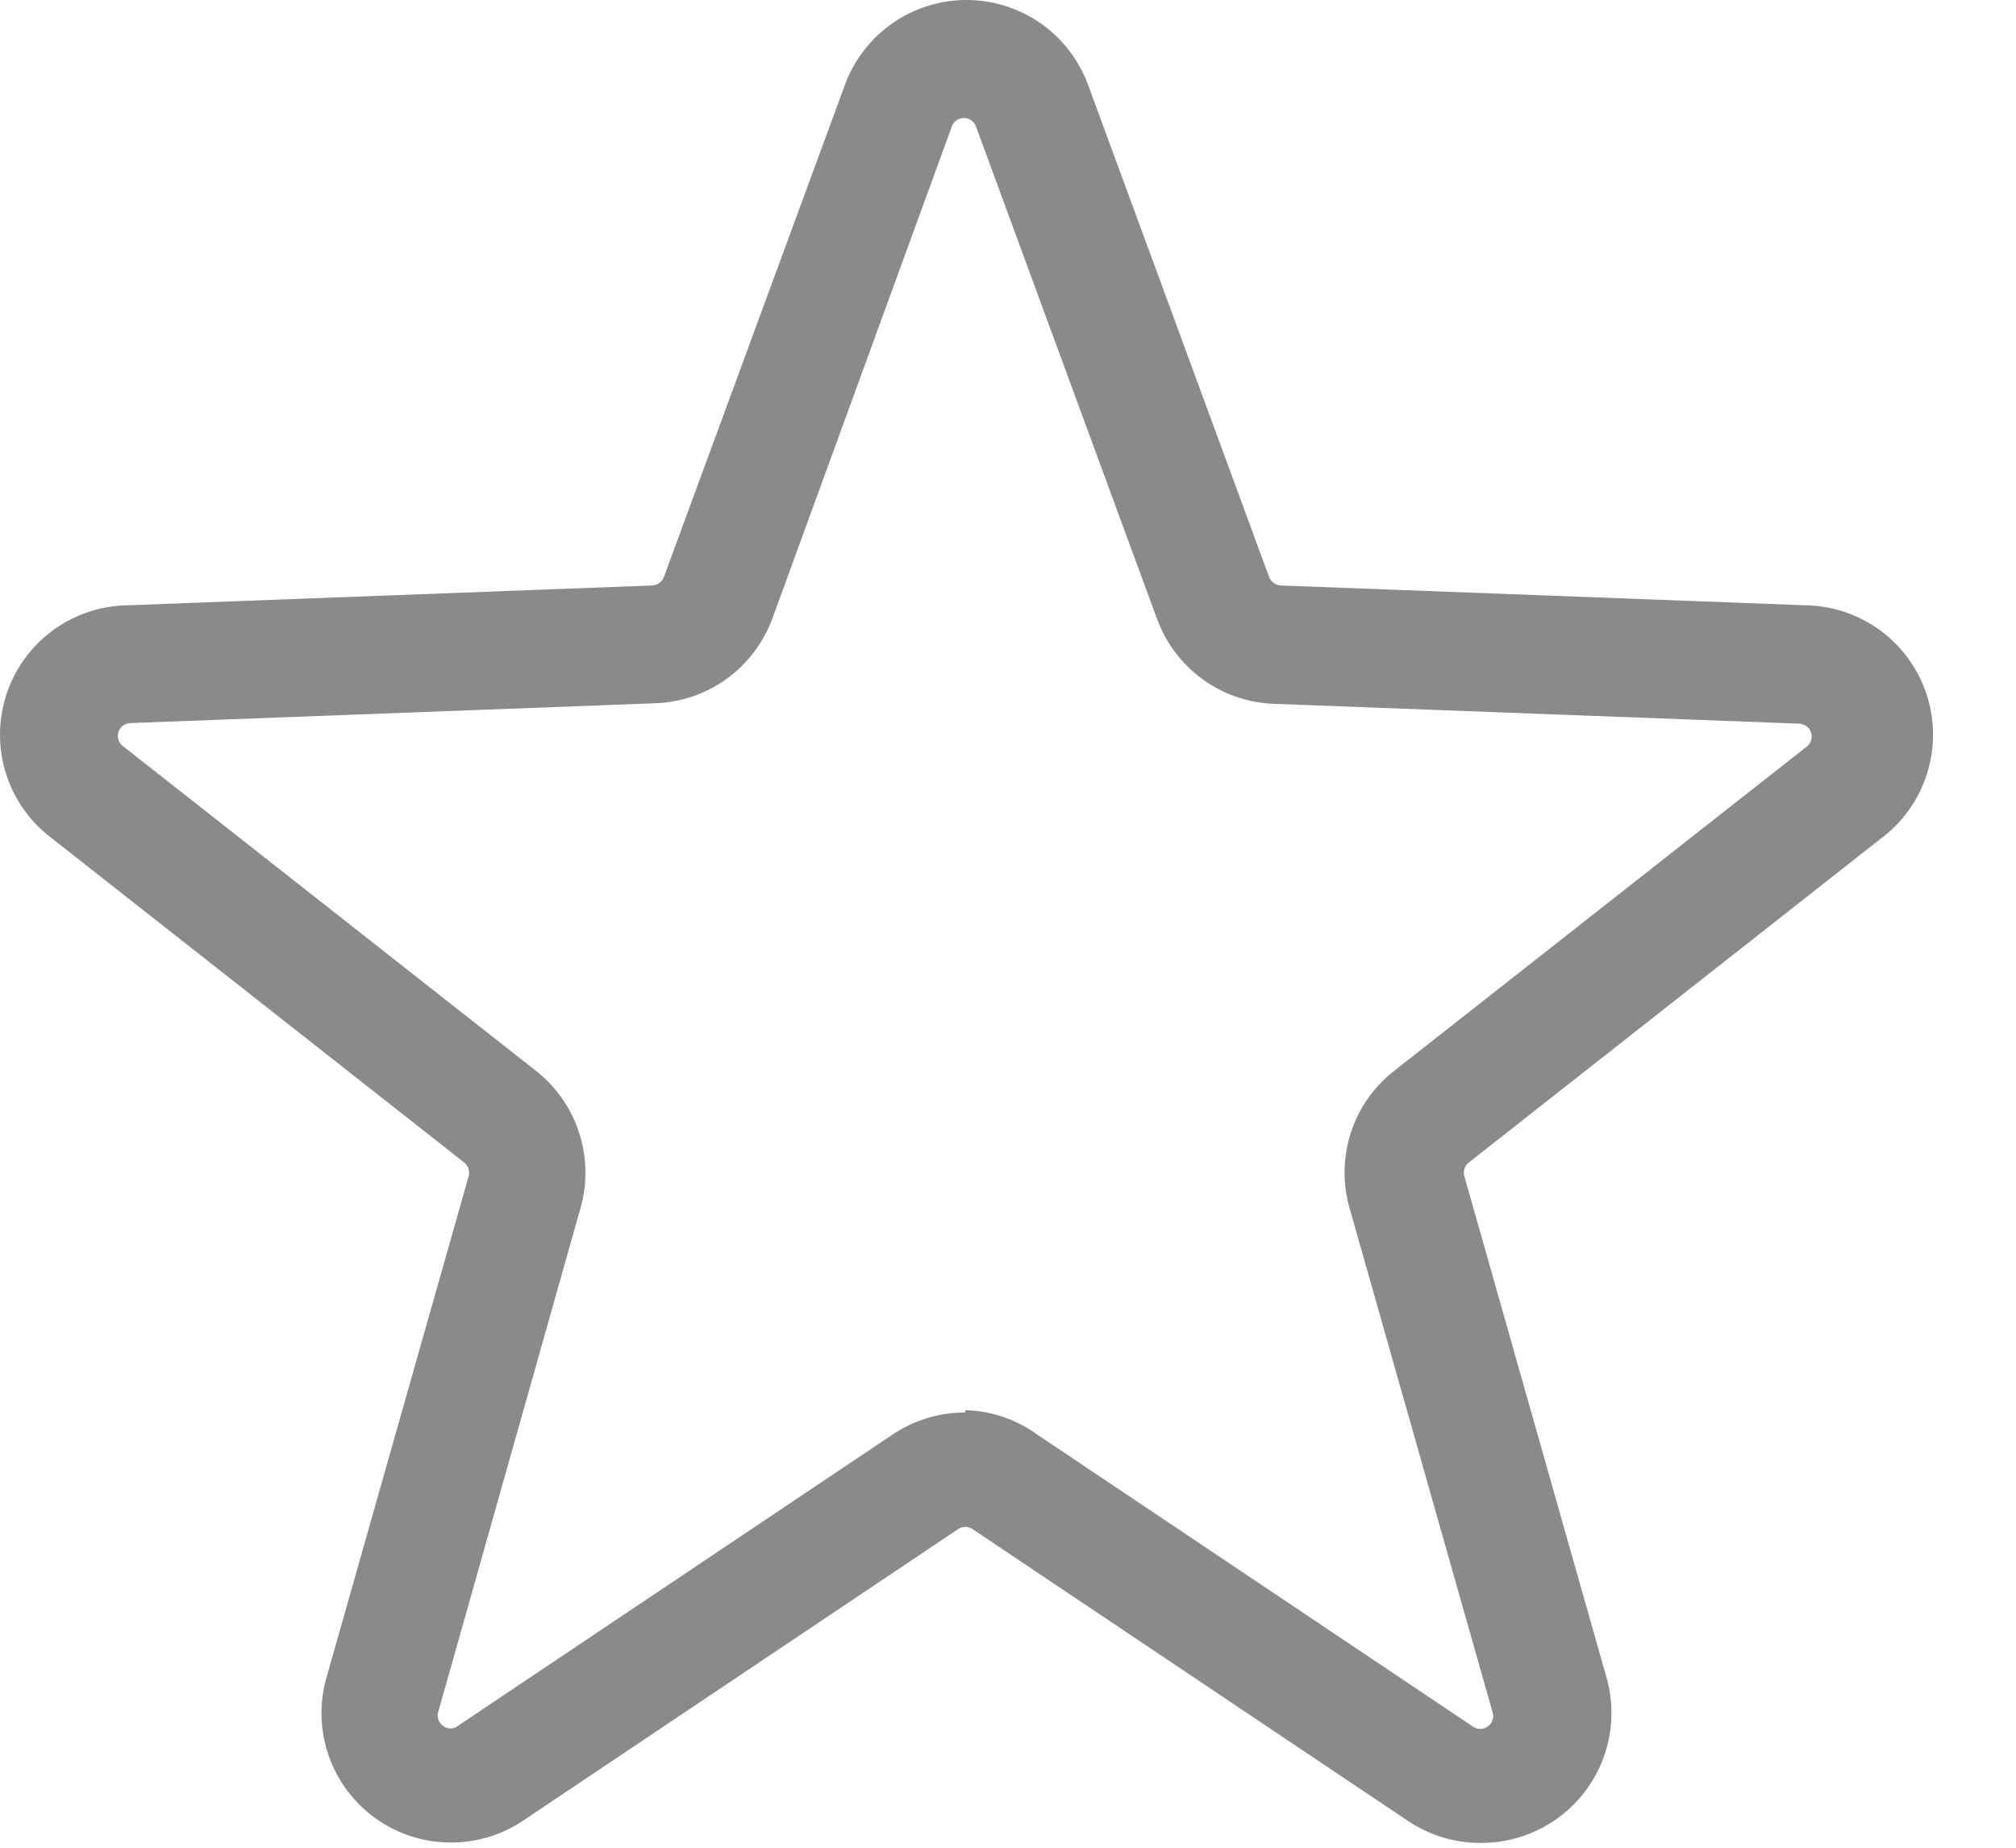 <svg width="24" height="22" viewBox="0 0 24 22" fill="none" xmlns="http://www.w3.org/2000/svg">
<path d="M17.621 21.943C17.314 21.942 17.014 21.851 16.759 21.679L11.579 18.207C11.553 18.189 11.523 18.18 11.492 18.18C11.461 18.18 11.431 18.189 11.405 18.207L6.225 21.679C5.965 21.853 5.658 21.943 5.345 21.938C5.032 21.933 4.728 21.834 4.474 21.652C4.219 21.471 4.026 21.216 3.919 20.922C3.813 20.627 3.798 20.308 3.878 20.005L5.579 14.005C5.587 13.975 5.586 13.943 5.576 13.914C5.566 13.884 5.548 13.858 5.523 13.839L0.621 9.984C0.363 9.792 0.171 9.524 0.073 9.217C-0.025 8.911 -0.024 8.581 0.074 8.275C0.173 7.969 0.365 7.701 0.624 7.509C0.883 7.318 1.195 7.212 1.516 7.207L7.766 6.971C7.797 6.968 7.827 6.958 7.851 6.939C7.876 6.921 7.895 6.895 7.905 6.866L10.058 1.012C10.167 0.715 10.364 0.459 10.623 0.278C10.882 0.097 11.19 0 11.506 0C11.822 0 12.13 0.097 12.389 0.278C12.648 0.459 12.845 0.715 12.954 1.012L15.107 6.866C15.117 6.895 15.136 6.921 15.161 6.939C15.185 6.958 15.215 6.968 15.246 6.971L21.496 7.207C21.817 7.212 22.13 7.318 22.388 7.509C22.647 7.701 22.839 7.969 22.938 8.275C23.037 8.581 23.037 8.911 22.939 9.217C22.841 9.524 22.65 9.792 22.392 9.984L17.489 13.839C17.463 13.857 17.445 13.883 17.435 13.913C17.425 13.943 17.424 13.975 17.433 14.005L19.134 20.005C19.194 20.235 19.2 20.476 19.152 20.709C19.104 20.942 19.002 21.16 18.856 21.348C18.709 21.535 18.522 21.686 18.308 21.789C18.093 21.893 17.858 21.945 17.621 21.943ZM11.496 16.79C11.803 16.799 12.101 16.901 12.35 17.082L17.53 20.554C17.557 20.574 17.589 20.585 17.622 20.585C17.655 20.585 17.687 20.575 17.713 20.555C17.74 20.536 17.759 20.508 17.769 20.477C17.779 20.445 17.778 20.411 17.767 20.38L16.065 14.38C15.981 14.086 15.988 13.773 16.083 13.482C16.178 13.192 16.358 12.936 16.6 12.748L21.503 8.894C21.529 8.875 21.549 8.849 21.56 8.818C21.57 8.787 21.57 8.753 21.56 8.722C21.55 8.691 21.53 8.664 21.504 8.645C21.477 8.626 21.445 8.616 21.412 8.616L15.162 8.38C14.856 8.368 14.561 8.266 14.313 8.085C14.066 7.904 13.878 7.654 13.773 7.366L11.621 1.512C11.611 1.481 11.592 1.454 11.565 1.435C11.539 1.415 11.507 1.405 11.475 1.405C11.442 1.405 11.411 1.415 11.384 1.435C11.358 1.454 11.339 1.481 11.329 1.512L9.197 7.359C9.092 7.647 8.904 7.897 8.657 8.078C8.41 8.259 8.114 8.361 7.808 8.373L1.558 8.609C1.525 8.609 1.493 8.619 1.467 8.638C1.44 8.657 1.421 8.684 1.41 8.715C1.4 8.746 1.4 8.78 1.411 8.811C1.421 8.842 1.441 8.868 1.468 8.887L6.378 12.748C6.619 12.937 6.798 13.192 6.893 13.483C6.988 13.774 6.995 14.086 6.912 14.38L5.218 20.38C5.208 20.41 5.208 20.443 5.218 20.473C5.228 20.503 5.247 20.529 5.273 20.547C5.299 20.569 5.331 20.58 5.364 20.58C5.397 20.58 5.429 20.569 5.454 20.547L10.634 17.075C10.888 16.907 11.185 16.817 11.489 16.818L11.496 16.79Z" fill="#8A8A8A"/>
</svg>
